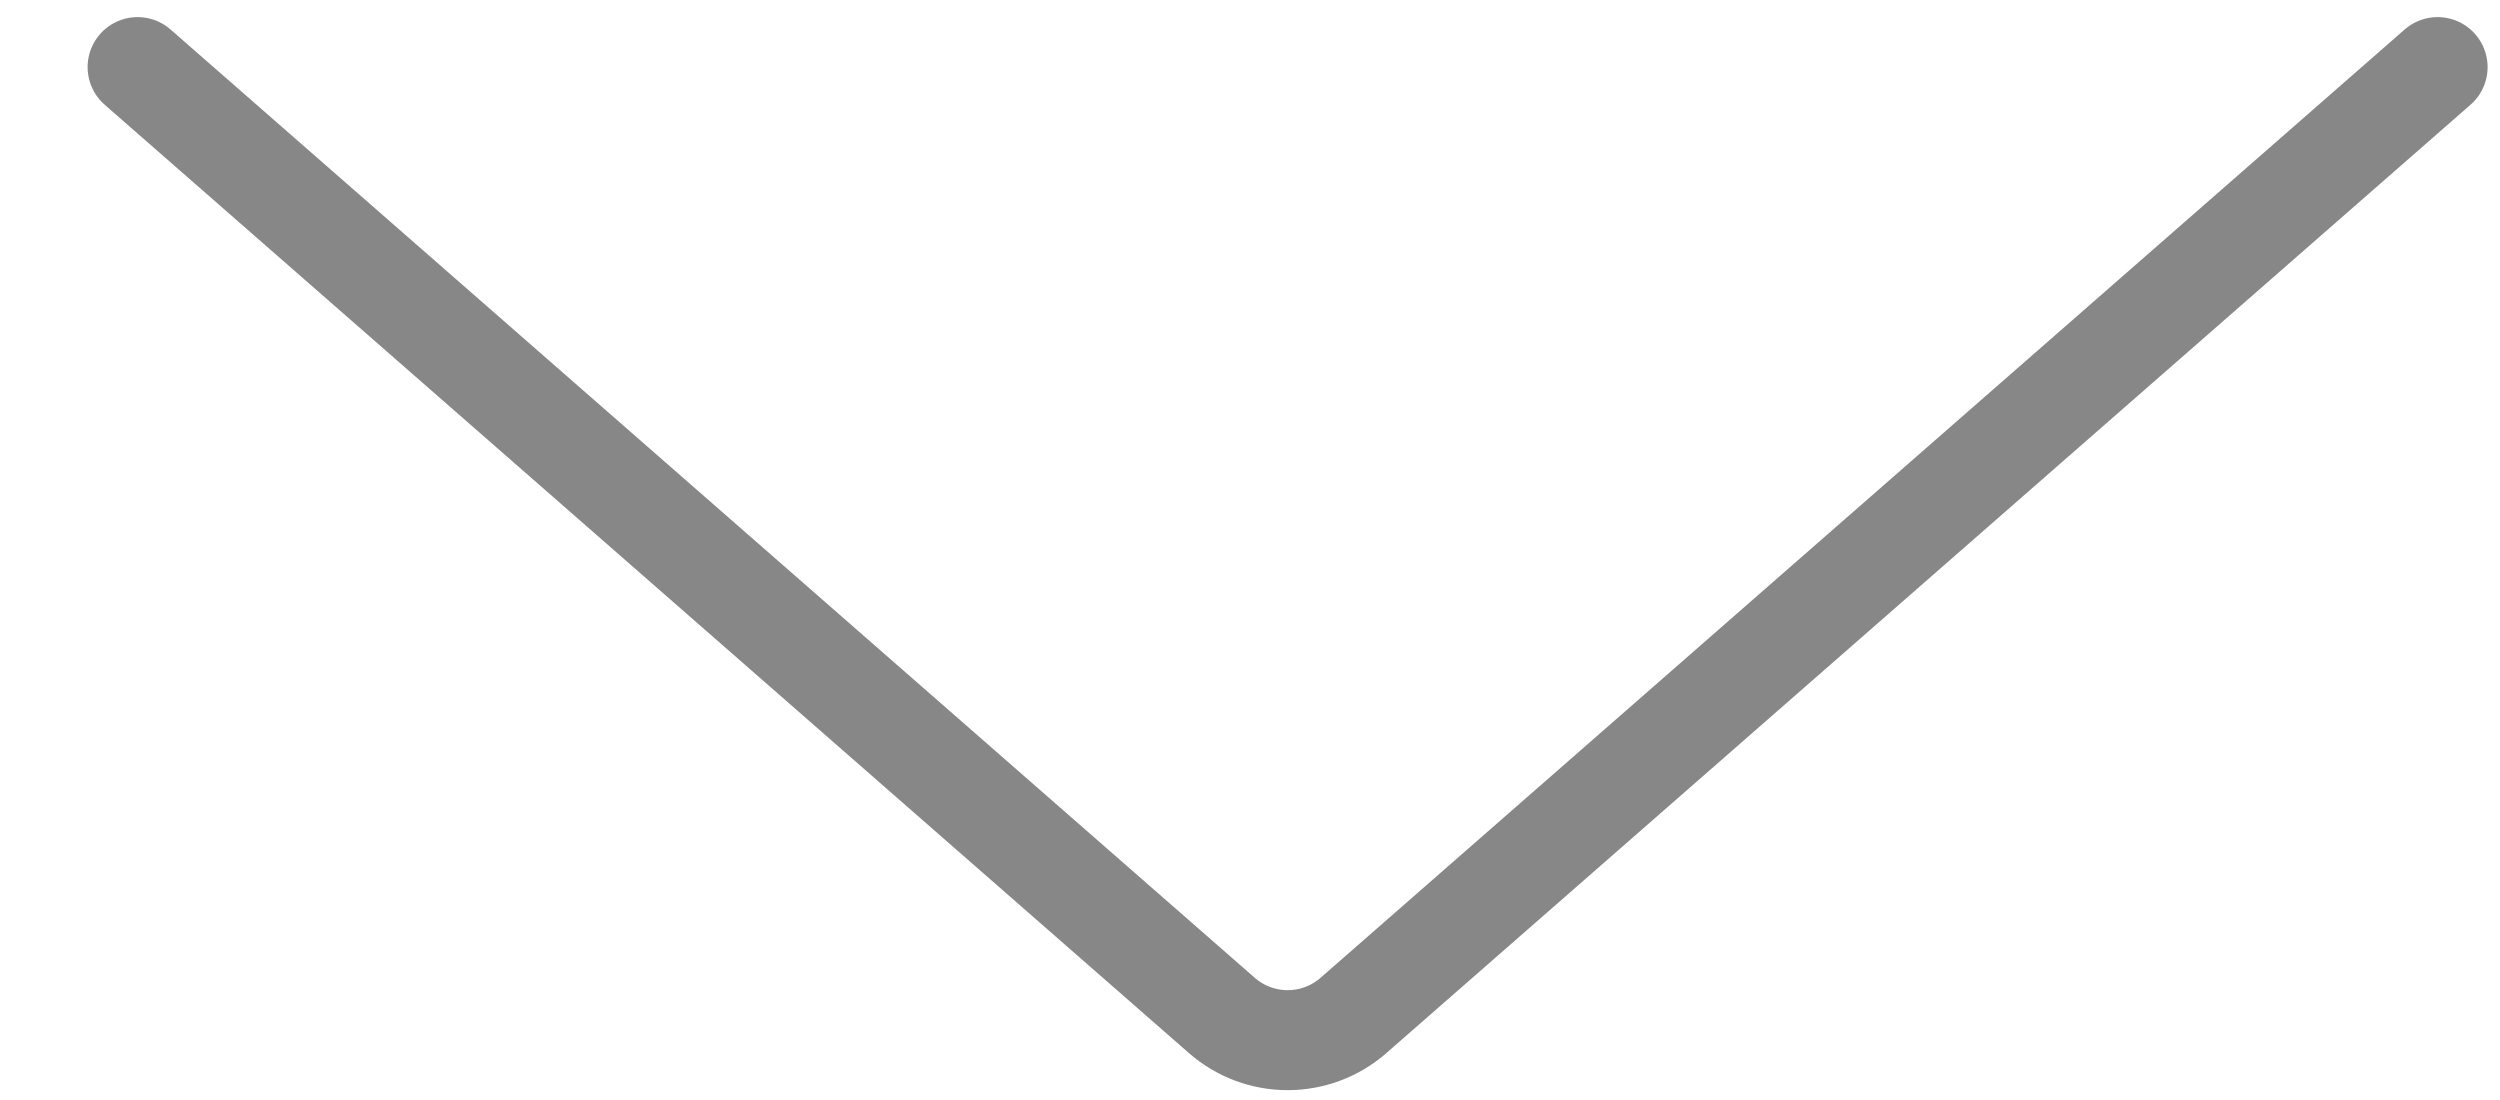 <svg width="25" height="11" viewBox="0 0 25 11" fill="none" xmlns="http://www.w3.org/2000/svg">
<path d="M1.376 0.671L12.218 10.154C12.595 10.484 13.158 10.484 13.535 10.154L24.376 0.671" stroke="#878787" stroke-linecap="round"/>
</svg>
